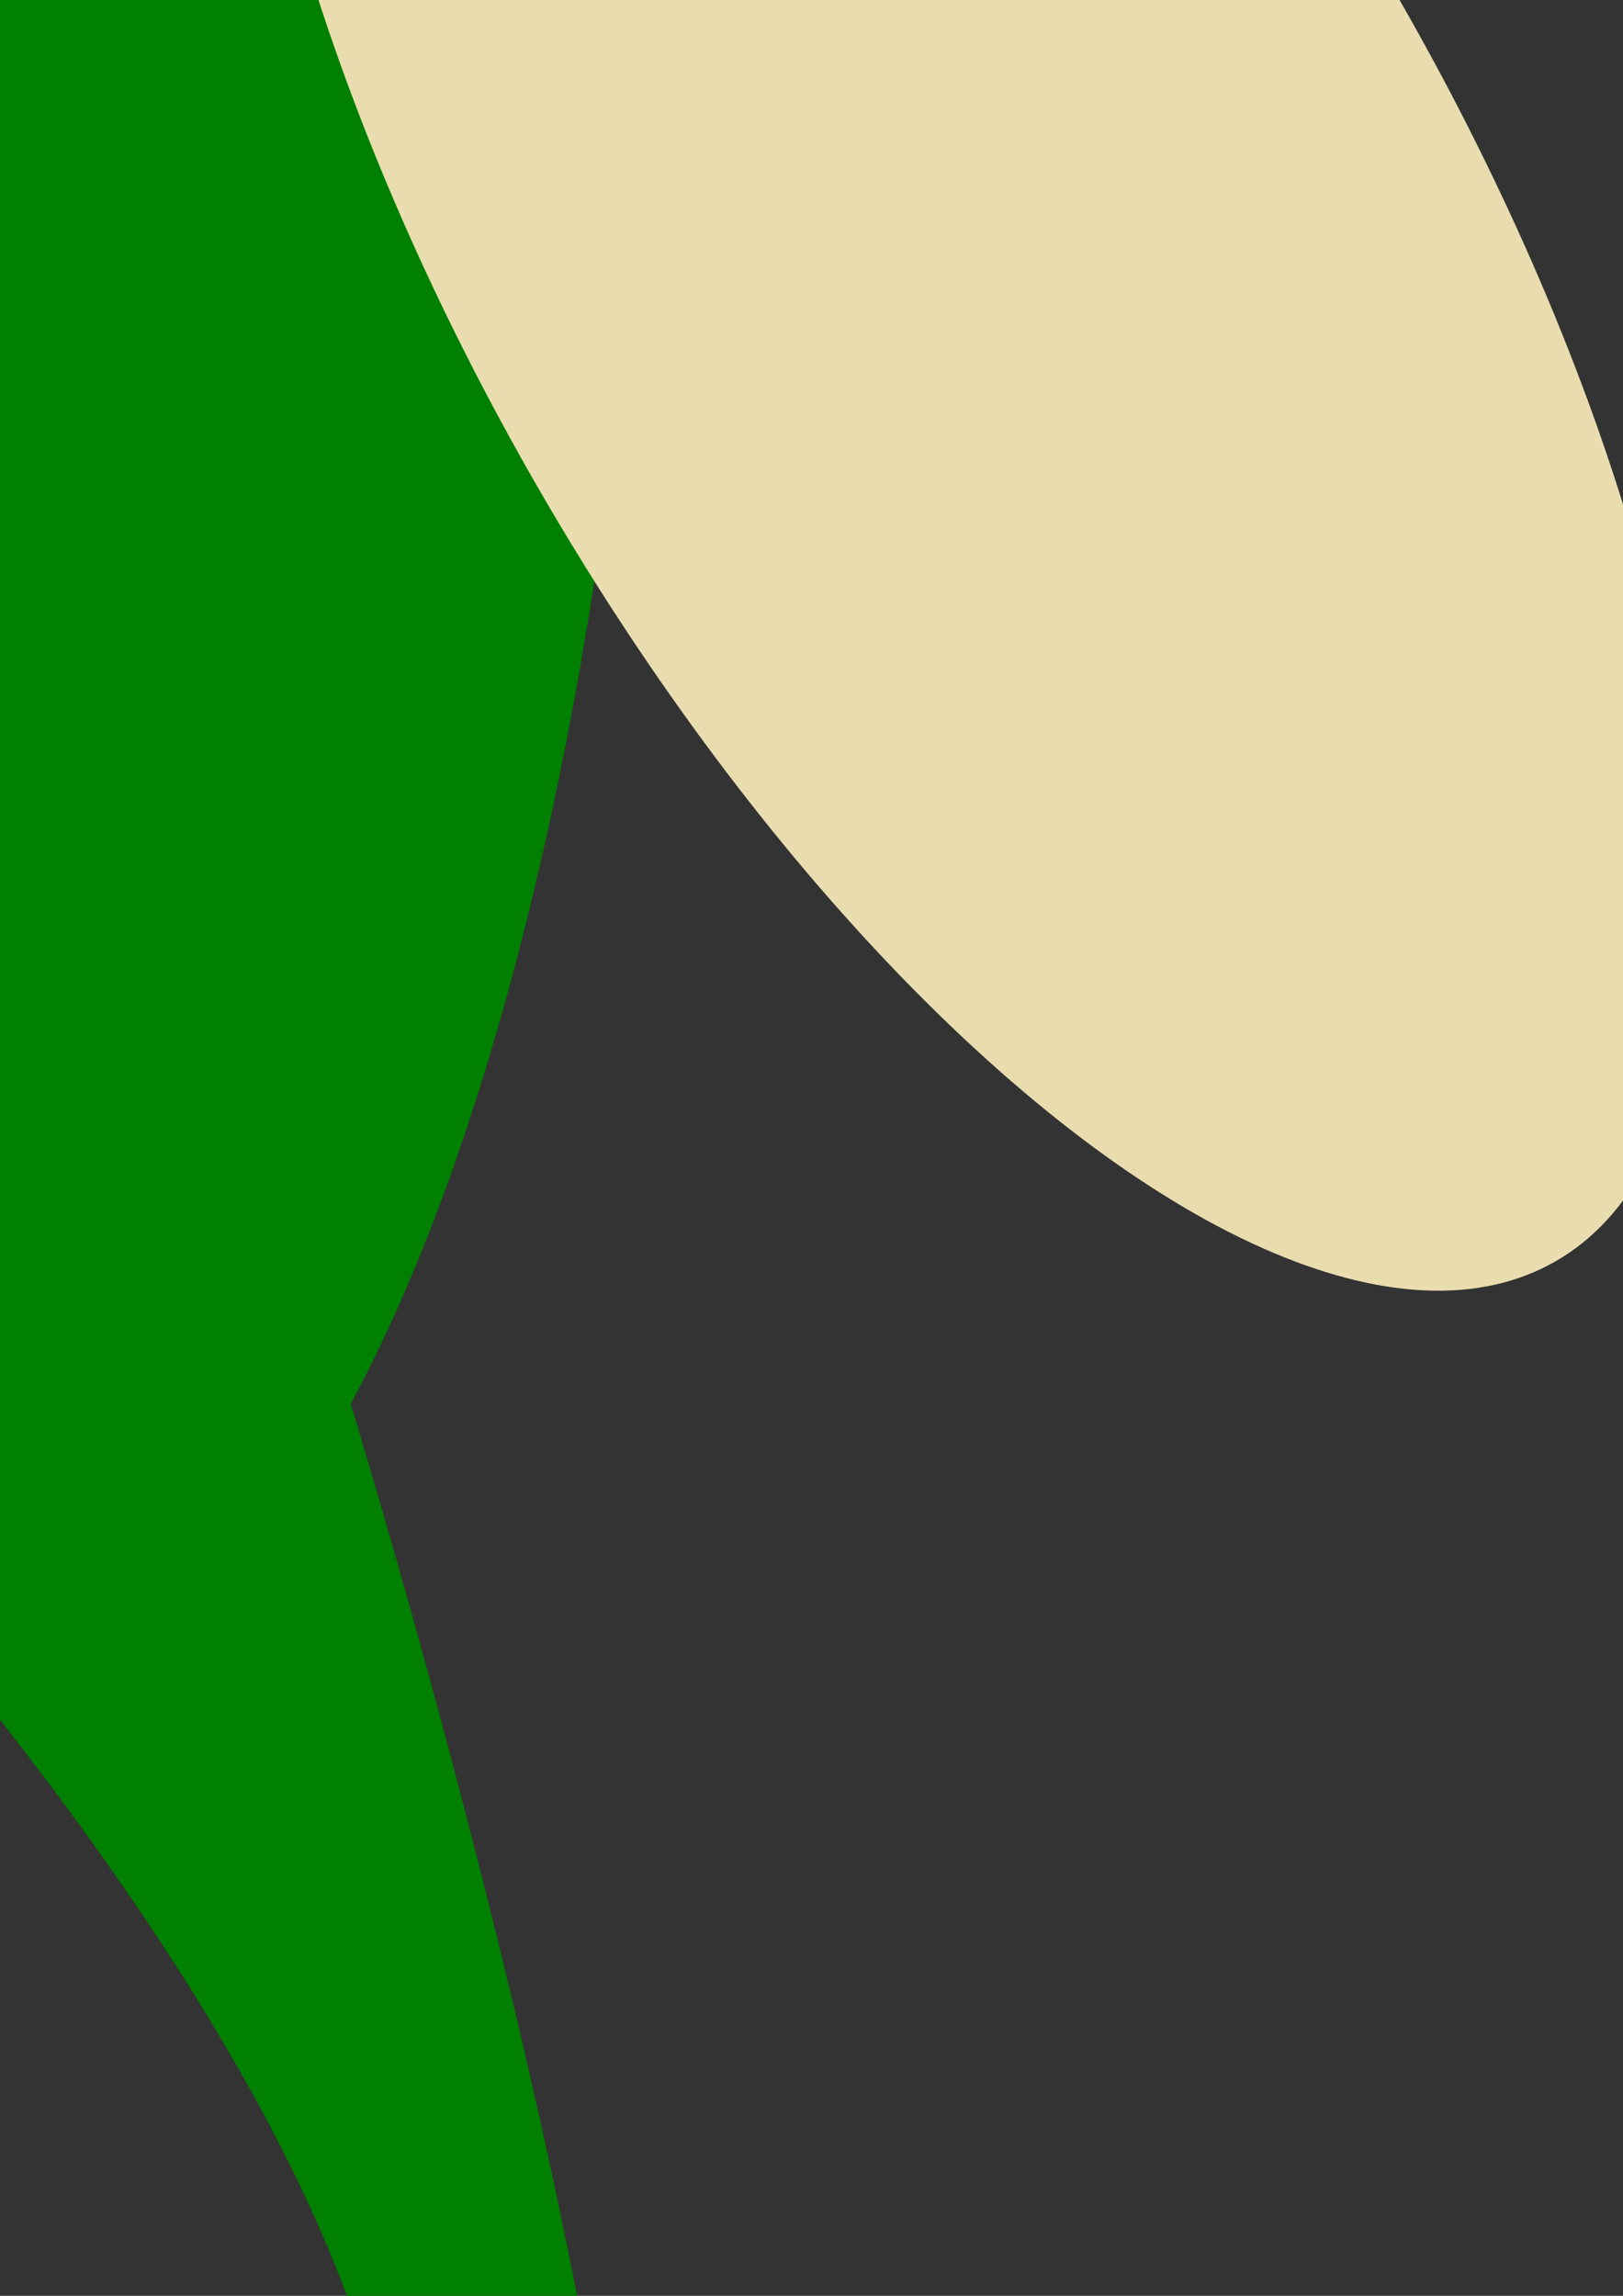 <?xml version="1.0" encoding="UTF-8" standalone="no"?>
<!-- Created with Inkscape (http://www.inkscape.org/) -->

<svg
   xmlns:dc="http://purl.org/dc/elements/1.1/"
   xmlns:cc="http://creativecommons.org/ns#"
   xmlns:rdf="http://www.w3.org/1999/02/22-rdf-syntax-ns#"
   xmlns:svg="http://www.w3.org/2000/svg"
   xmlns="http://www.w3.org/2000/svg"
   xmlns:sodipodi="http://sodipodi.sourceforge.net/DTD/sodipodi-0.dtd"
   xmlns:inkscape="http://www.inkscape.org/namespaces/inkscape"
   width="210mm"
   height="297mm"
   viewBox="0 0 210 297"
   version="1.1"
   id="svg8"
   inkscape:version="0.91 r13725"
   sodipodi:docname="1.svg">
  <rect x="0" y="0" width="210" height="297" fill="#333333" stroke="none"/>
  <defs
     id="defs2">
    <pattern
       id="EMFhbasepattern"
       patternUnits="userSpaceOnUse"
       width="6"
       height="6"
       x="0"
       y="0" />
  </defs>
  <sodipodi:namedview
     id="base"
     pagecolor="#ffffff"
     bordercolor="#666666"
     borderopacity="1.0"
     inkscape:pageopacity="0.0"
     inkscape:pageshadow="2"
     inkscape:zoom="0.087499999"
     inkscape:cx="786.01694"
     inkscape:cy="1758.1372"
     inkscape:document-units="mm"
     inkscape:current-layer="layer1"
     showgrid="false"
     inkscape:window-width="1920"
     inkscape:window-height="1017"
     inkscape:window-x="-8"
     inkscape:window-y="-8"
     inkscape:window-maximized="1" />
  <g
     inkscape:label="Layer 1"
     inkscape:groupmode="layer"
     id="layer1">
    <ellipse
       ry="82.754"
       rx="249.613"
       cy="2.008"
       cx="30.953"
       id="ellipse4164"
       style="opacity:1;fill:#008000;fill-opacity:1;stroke:none;stroke-width:0;stroke-linecap:round;stroke-miterlimit:4;stroke-dasharray:none;stroke-dashoffset:0;stroke-opacity:1"
       transform="rotate(-90)" />
    <path
       inkscape:connector-curvature="0"
       id="path4157"
       d="m -43.882,172.96 c 0,0 151.786,147.704 73.114,200.239 -78.672,52.448 -80.061,104.895 -80.061,104.895 0,0 132.509,-46.977 133.898,-109.063 1.39,-62.173 -38.641,-190.513 -38.641,-190.513 z"
       style="fill:#008000;fill-opacity:1;fill-rule:evenodd;stroke:none;stroke-width:0.653" />
    <g
       id="g237"
       transform="matrix(0.24,0,0,0.24,219.49,38.827)">
      <path
         style="fill:#008000;fill-opacity:1;fill-rule:evenodd;stroke:none;stroke-width:3.557"
         d="m -1028.815,-1728.517 c 0,0 -189.695,-136.708 8.514,-371.345 129.617,-154.217 230.379,-23.18 230.379,-23.18 0,0 252.14,193.953 12.299,401.147 0,0 -246.461,-15.612 -251.192,-6.62 z"
         id="path4155"
         inkscape:connector-curvature="0" />
      <path
         style="fill:#800000;fill-opacity:1;fill-rule:evenodd;stroke:none;stroke-width:3.557"
         d="m -1019.827,-1698.714 c 0,0 -179.761,-136.235 8.042,-371.345 122.993,-154.217 218.078,-23.18 218.078,-23.18 0,0 239.841,194.427 11.827,401.62 0,0 -233.689,-16.084 -237.947,-7.095 z"
         id="path4163-2"
         inkscape:connector-curvature="0" />
      <path
         style="fill:#008000;fill-opacity:1;fill-rule:evenodd;stroke:none;stroke-width:3.557"
         d="m -1104.031,-1126.786 c 0,0 -297.552,-284.309 13.245,-775.338 203.413,-322.153 361.415,-48.251 361.415,-48.251 0,0 395.95,405.405 18.922,838.254 0,0 -386.013,-33.114 -393.582,-14.665 z"
         id="path4165-2"
         inkscape:connector-curvature="0" />
      <path
         style="fill:#ffffff;fill-opacity:1;fill-rule:nonzero;stroke:none;stroke-width:3.557"
         d="m -984.821,-1950.375 c 41.154,0 75.215,11.826 75.215,26.491 0,14.664 -34.06,26.491 -75.215,26.491 -41.629,0 -75.216,-11.826 -75.216,-26.491 0,-14.665 33.587,-26.491 75.216,-26.491 z"
         id="path4167"
         inkscape:connector-curvature="0" />
      <path
         style="fill:#ff0000;fill-opacity:1;fill-rule:nonzero;stroke:none;stroke-width:3.557"
         d="m -981.509,-1950.375 c 12.773,0 22.707,6.62 22.707,14.664 0,7.571 -9.934,14.192 -22.707,14.192 -12.3,0 -22.234,-6.62 -22.234,-14.192 0,-8.042 9.934,-14.664 22.234,-14.664 z"
         id="path4169"
         inkscape:connector-curvature="0" />
      <path
         style="fill:#ffffff;fill-opacity:1;fill-rule:nonzero;stroke:none;stroke-width:3.557"
         d="m -819.725,-1950.375 c 41.629,0 75.216,11.826 75.216,26.491 0,14.664 -33.587,26.491 -75.216,26.491 -41.156,0 -75.216,-11.826 -75.216,-26.491 0,-14.665 34.061,-26.491 75.216,-26.491 z"
         id="path4171"
         inkscape:connector-curvature="0" />
      <path
         style="fill:#ff0000;fill-opacity:1;fill-rule:nonzero;stroke:none;stroke-width:3.557"
         d="m -815.941,-1950.375 c 12.773,0 22.707,6.62 22.707,14.664 0,7.571 -9.934,14.192 -22.707,14.192 -12.3,0 -22.233,-6.62 -22.233,-14.192 0,-8.042 9.934,-14.664 22.233,-14.664 z"
         id="path4173"
         inkscape:connector-curvature="0" />
      <path
         style="fill:#5aa02c;fill-opacity:1;fill-rule:nonzero;stroke:none;stroke-width:3.557"
         d="m -1043.479,-1860.495 -11.826,-35.952 136.238,-30.276 11.827,36.426 z"
         id="path4175"
         inkscape:connector-curvature="0" />
      <path
         style="fill:#5aa02c;fill-opacity:1;fill-rule:nonzero;stroke:none;stroke-width:3.557"
         d="m -758.7,-1860.495 11.826,-35.952 -135.768,-30.276 -11.826,36.426 z"
         id="path4177"
         inkscape:connector-curvature="0" />
      <path
         style="fill:#ffeeaa;fill-opacity:1;fill-rule:nonzero;stroke:none;stroke-width:3.557"
         d="m -733.628,-2020.861 -14.665,43.994 -30.749,-34.533 z"
         id="path4179"
         inkscape:connector-curvature="0" />
      <path
         style="fill:#ffeeaa;fill-opacity:1;fill-rule:nonzero;stroke:none;stroke-width:3.557"
         d="m -818.779,-2083.305 5.203,45.887 -42.102,-18.45 z"
         id="path4181"
         inkscape:connector-curvature="0" />
      <path
         style="fill:#ffeeaa;fill-opacity:1;fill-rule:nonzero;stroke:none;stroke-width:3.557"
         d="m -924.744,-2092.766 30.749,34.06 -44.94,9.934 z"
         id="path4183"
         inkscape:connector-curvature="0" />
      <path
         style="fill:#ffeeaa;fill-opacity:1;fill-rule:nonzero;stroke:none;stroke-width:3.557"
         d="m -1028.342,-2039.311 43.995,14.192 -34.06,31.222 z"
         id="path4185"
         inkscape:connector-curvature="0" />
      <path
         style="fill:#ffeeaa;fill-opacity:1;fill-rule:nonzero;stroke:none;stroke-width:3.557"
         d="m -1013.677,-2069.587 29.802,-35.006 15.611,43.994 z"
         id="path4187"
         inkscape:connector-curvature="0" />
      <path
         style="fill:#ffeeaa;fill-opacity:1;fill-rule:nonzero;stroke:none;stroke-width:3.557"
         d="m -889.264,-2147.168 44.94,10.407 -31.695,33.587 z"
         id="path4189"
         inkscape:connector-curvature="0" />
      <path
         style="fill:#ffeeaa;fill-opacity:1;fill-rule:nonzero;stroke:none;stroke-width:3.557"
         d="m -778.569,-2080.94 30.276,35.007 -45.414,8.515 z"
         id="path4191"
         inkscape:connector-curvature="0" />
    </g>
    <ellipse
       style="fill:#e9ddaf;fill-opacity:1;stroke:none;stroke-width:0.552"
       id="path170"
       cx="250.469"
       cy="3.645"
       rx="152.33"
       ry="64.046"
       transform="matrix(0.5,-0.866,0.866,0.5,0,0)" />
    <ellipse
       transform="matrix(0.5,0.866,0.866,-0.5,0,0)"
       ry="64.046"
       rx="152.33"
       cy="92.785"
       cx="89.624"
       id="ellipse174"
       style="fill:#e9ddaf;fill-opacity:1;stroke:none;stroke-width:0.552" />
    <ellipse
       transform="matrix(-0.5,-0.866,-0.866,0.5,0,0)"
       ry="64.046"
       rx="152.33"
       cy="-7.411"
       cx="236.637"
       id="ellipse176"
       style="fill:#e9ddaf;fill-opacity:1;stroke:none;stroke-width:0.552" />
    <ellipse
       style="fill:#e9ddaf;fill-opacity:1;stroke:none;stroke-width:0.552"
       id="ellipse178"
       cx="95.776"
       cy="77.639"
       rx="152.33"
       ry="64.046"
       transform="matrix(-0.5,0.866,-0.866,-0.5,0,0)" />
  </g>
</svg>
